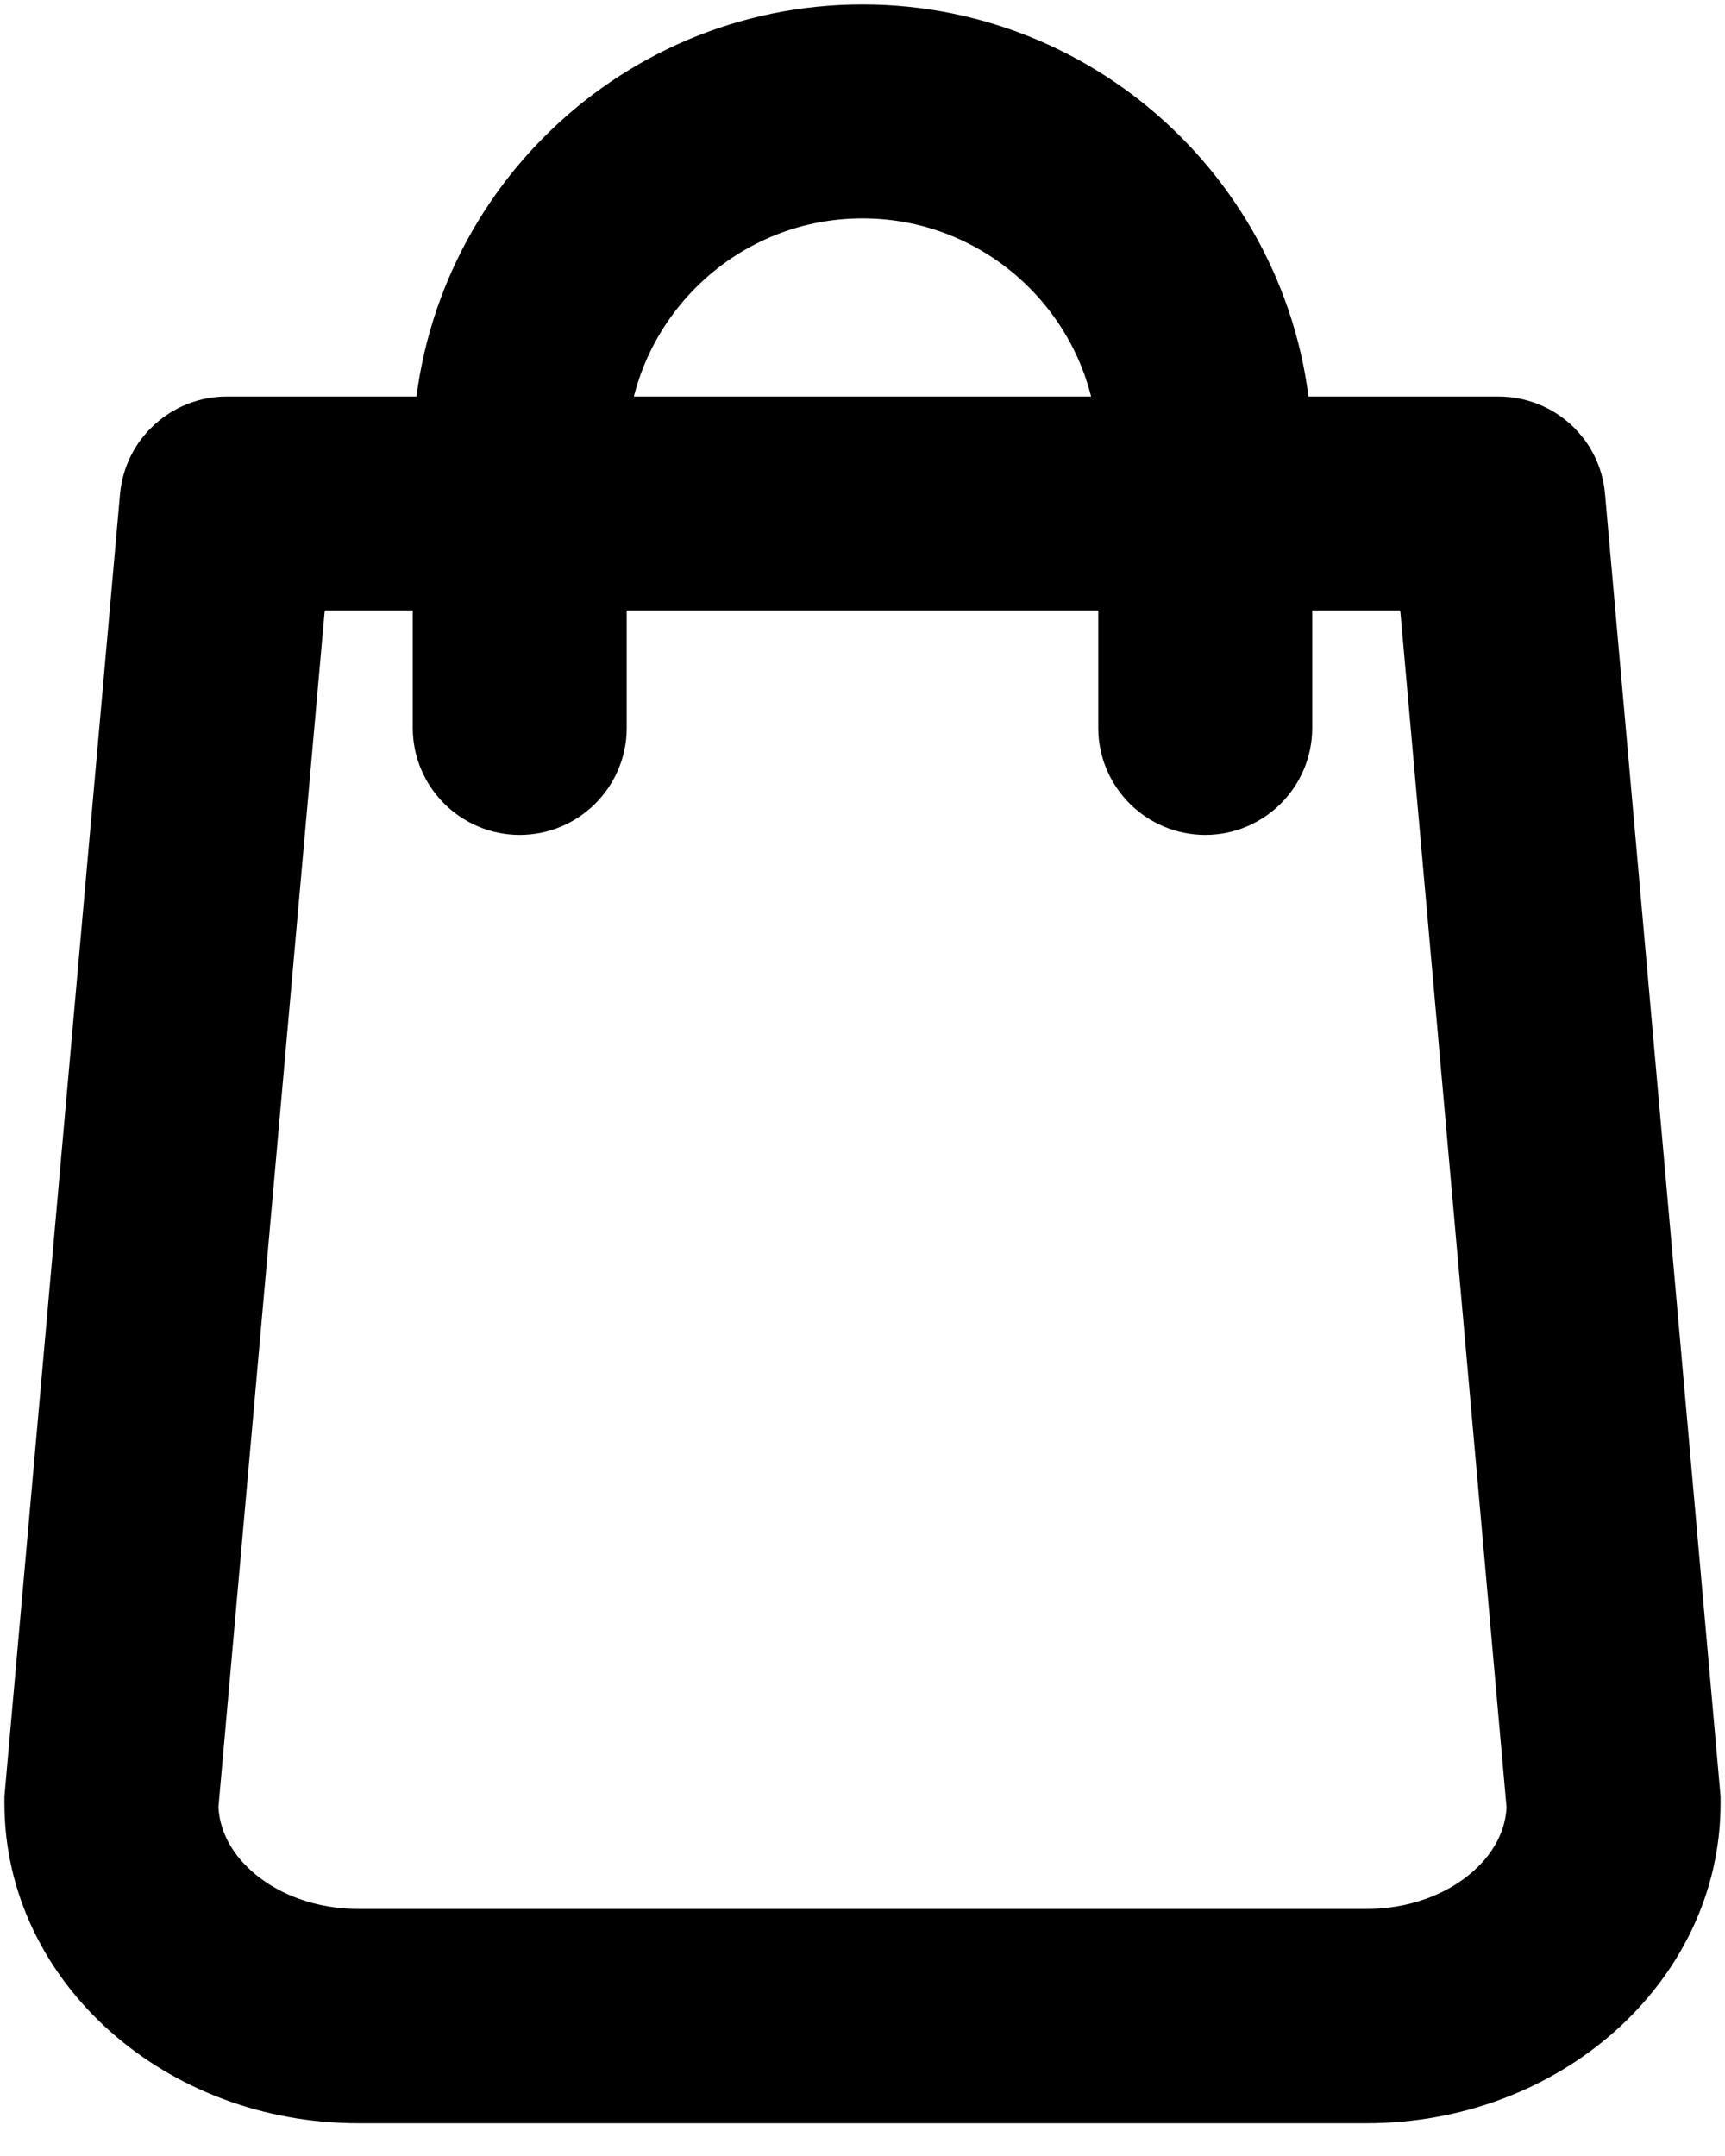 <svg width="28" height="35" viewBox="0 0 28 35" fill="none" xmlns="http://www.w3.org/2000/svg">
<path d="M27 29.203L25.128 8.099C25.094 7.682 24.744 7.365 24.319 7.365H20.372C20.365 3.856 17.509 1 14 1C10.491 1 7.635 3.856 7.628 7.365H3.681C3.263 7.365 2.913 7.682 2.873 8.099L1 29.203C1 29.23 1 29.25 1 29.277C1 31.628 3.162 33.54 5.816 33.54H22.184C24.838 33.54 27 31.628 27 29.277C27 29.25 27 29.23 27 29.203ZM14 2.617C16.62 2.617 18.749 4.745 18.755 7.365H9.245C9.251 4.745 11.38 2.617 14 2.617ZM22.184 31.917H5.816C4.065 31.917 2.637 30.752 2.617 29.304L4.422 8.982H7.628V11.818C7.628 12.262 7.992 12.626 8.436 12.626C8.881 12.626 9.245 12.262 9.245 11.818V8.982H18.755V11.818C18.755 12.262 19.119 12.626 19.564 12.626C20.008 12.626 20.372 12.262 20.372 11.818V8.982H23.578L25.383 29.31C25.363 30.752 23.935 31.917 22.184 31.917Z" fill="currentColor" stroke="currentColor" stroke-width="1.856"/>
</svg>

